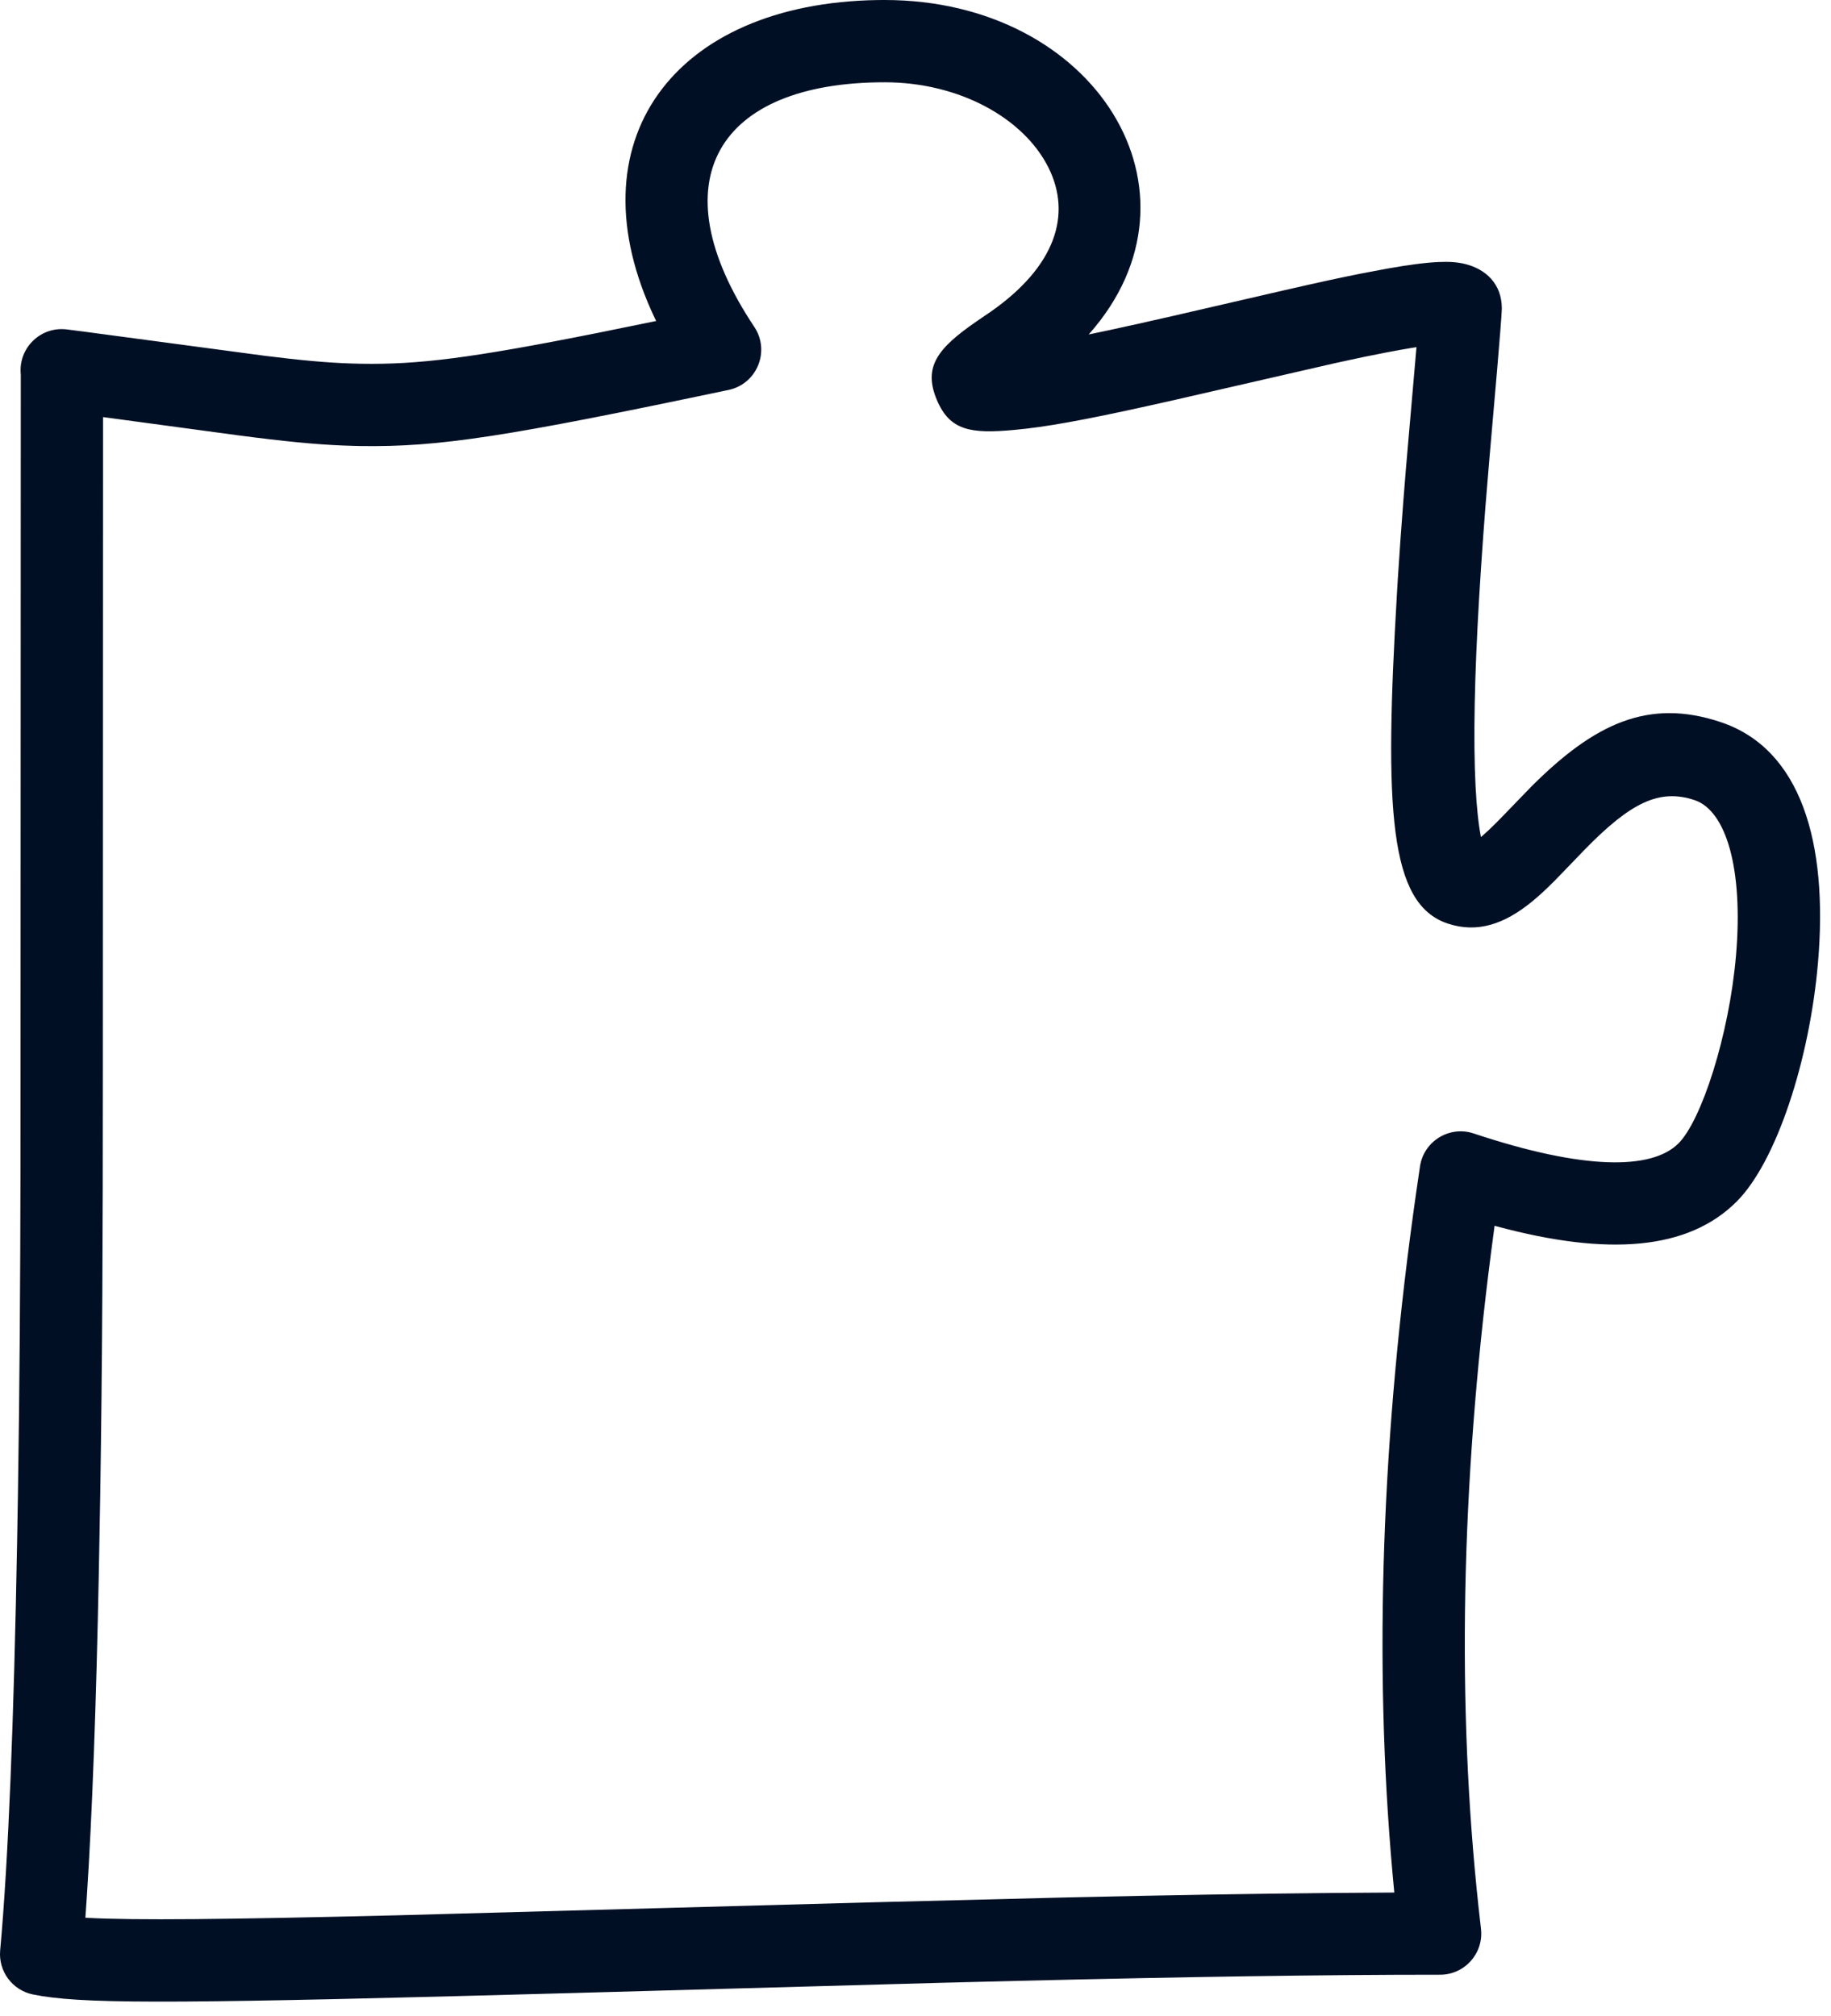 <?xml version="1.0" encoding="UTF-8"?>
<svg width="89px" height="98px" viewBox="0 0 89 98" version="1.1" xmlns="http://www.w3.org/2000/svg" xmlns:xlink="http://www.w3.org/1999/xlink">
    <!-- Generator: sketchtool 60.1 (101010) - https://sketch.com -->
    <title>2E98BFC9-FE02-4F66-8794-6C01B9B80E02</title>
    <desc>Created with sketchtool.</desc>
    <g id="XS" stroke="none" stroke-width="1" fill="none" fill-rule="evenodd">
        <g id="Initial" transform="translate(-187, -2089)" fill="#010F24" fill-rule="nonzero">
            <path d="M230,2093 C233.625,2093 236.759,2094.741 237.961,2097.144 C239.104,2099.429 238.315,2101.946 235.152,2104.157 L234.454,2104.633 C232.573,2105.935 231.864,2106.835 232.535,2108.435 C233.165,2109.938 234.186,2110.095 236.291,2109.901 L236.869,2109.841 C238.49,2109.653 240.571,2109.242 244.13,2108.436 L251.881,2106.657 C252.893,2106.432 253.625,2106.28 254.354,2106.141 L255.072,2106.007 L255.591,2105.918 L255.851,2105.877 L255.34,2111.761 L255.212,2113.362 C255.11,2114.67 255.022,2115.916 254.946,2117.118 L254.903,2117.834 C254.282,2128.379 254.516,2132.947 257.368,2133.897 C258.82,2134.382 260.131,2133.915 261.443,2132.85 C261.797,2132.564 262.148,2132.238 262.567,2131.817 L263.399,2130.957 C263.661,2130.684 263.927,2130.407 264.039,2130.292 C266.259,2128.023 267.652,2127.325 269.368,2127.897 C270.903,2128.409 271.744,2131.237 271.382,2135.454 C271.048,2139.351 269.697,2143.475 268.586,2144.586 C267.286,2145.885 263.98,2145.885 258.632,2144.103 C257.454,2143.71 256.206,2144.475 256.022,2145.703 L255.843,2146.928 C254.153,2158.741 253.766,2169.788 254.686,2180.068 L254.773,2181.005 L251.832,2181.025 C247.994,2181.06 243.756,2181.132 238.964,2181.24 L229.329,2181.482 L206.318,2182.111 C197.817,2182.319 193.587,2182.357 191.291,2182.238 L191.15,2182.23 L191.218,2181.244 C191.485,2177.185 191.676,2171.861 191.803,2165.504 L191.872,2161.659 C191.973,2155.166 192,2149.096 192,2141 L192.01,2109.276 L198.525,2110.157 L199.413,2110.271 C201.399,2110.518 202.814,2110.642 204.205,2110.677 L204.503,2110.684 C208.351,2110.747 211.676,2110.217 222.412,2107.957 C223.797,2107.666 224.449,2106.068 223.664,2104.891 C218.925,2097.783 221.886,2093 230,2093 Z M191.068,2105.12 C190.766,2105.081 190.49,2105.046 190.248,2105.015 C189.016,2104.861 187.957,2105.851 188.001,2107.069 L188.011,2107.219 L187.996,2145.622 C187.986,2151.513 187.953,2156.422 187.872,2161.596 L187.832,2163.946 C187.676,2172.585 187.409,2179.414 187.008,2183.819 C186.916,2184.837 187.606,2185.761 188.608,2185.961 L189.036,2186.038 C191.534,2186.437 196.356,2186.4 214.849,2185.89 L232.724,2185.393 L236.468,2185.299 C244.662,2185.102 251.28,2185 257,2185 C258.197,2185 259.126,2183.955 258.986,2182.766 L258.872,2181.75 C257.806,2171.899 258.008,2161.27 259.48,2149.862 L259.648,2148.59 L259.77,2148.624 C265.162,2150.073 269.051,2149.777 271.414,2147.414 C273.341,2145.488 274.961,2140.545 275.368,2135.796 C275.871,2129.923 274.527,2125.401 270.632,2124.103 C267.127,2122.934 264.507,2124.169 261.431,2127.242 L259.92,2128.804 L259.747,2128.98 C259.469,2129.259 259.242,2129.474 259.041,2129.646 L258.984,2129.692 L258.981,2129.672 C258.863,2129.058 258.775,2128.231 258.723,2127.22 C258.606,2124.933 258.674,2121.837 258.896,2118.07 L258.985,2116.652 C259.048,2115.692 259.12,2114.701 259.2,2113.669 L259.398,2111.272 C259.575,2109.253 260,2104.437 260,2104 C260,2102.775 259.191,2102.082 258.238,2101.84 C257.846,2101.74 257.431,2101.716 256.934,2101.738 C256.294,2101.765 255.469,2101.874 254.421,2102.06 L253.147,2102.301 C252.172,2102.493 251.118,2102.723 249.401,2103.116 L243.946,2104.375 C242.812,2104.634 241.823,2104.855 240.954,2105.042 L239.918,2105.26 L239.936,2105.24 C246.05,2098.342 240.251,2089 230,2089 L229.667,2089.002 C219.722,2089.15 214.752,2095.9 218.835,2104.484 L218.894,2104.605 L216.042,2105.186 C209.861,2106.42 207.302,2106.729 204.569,2106.684 L204.035,2106.67 C202.87,2106.63 201.624,2106.516 199.888,2106.299 L191.068,2105.12 Z" id="07"></path>
        </g>
    </g>
</svg>